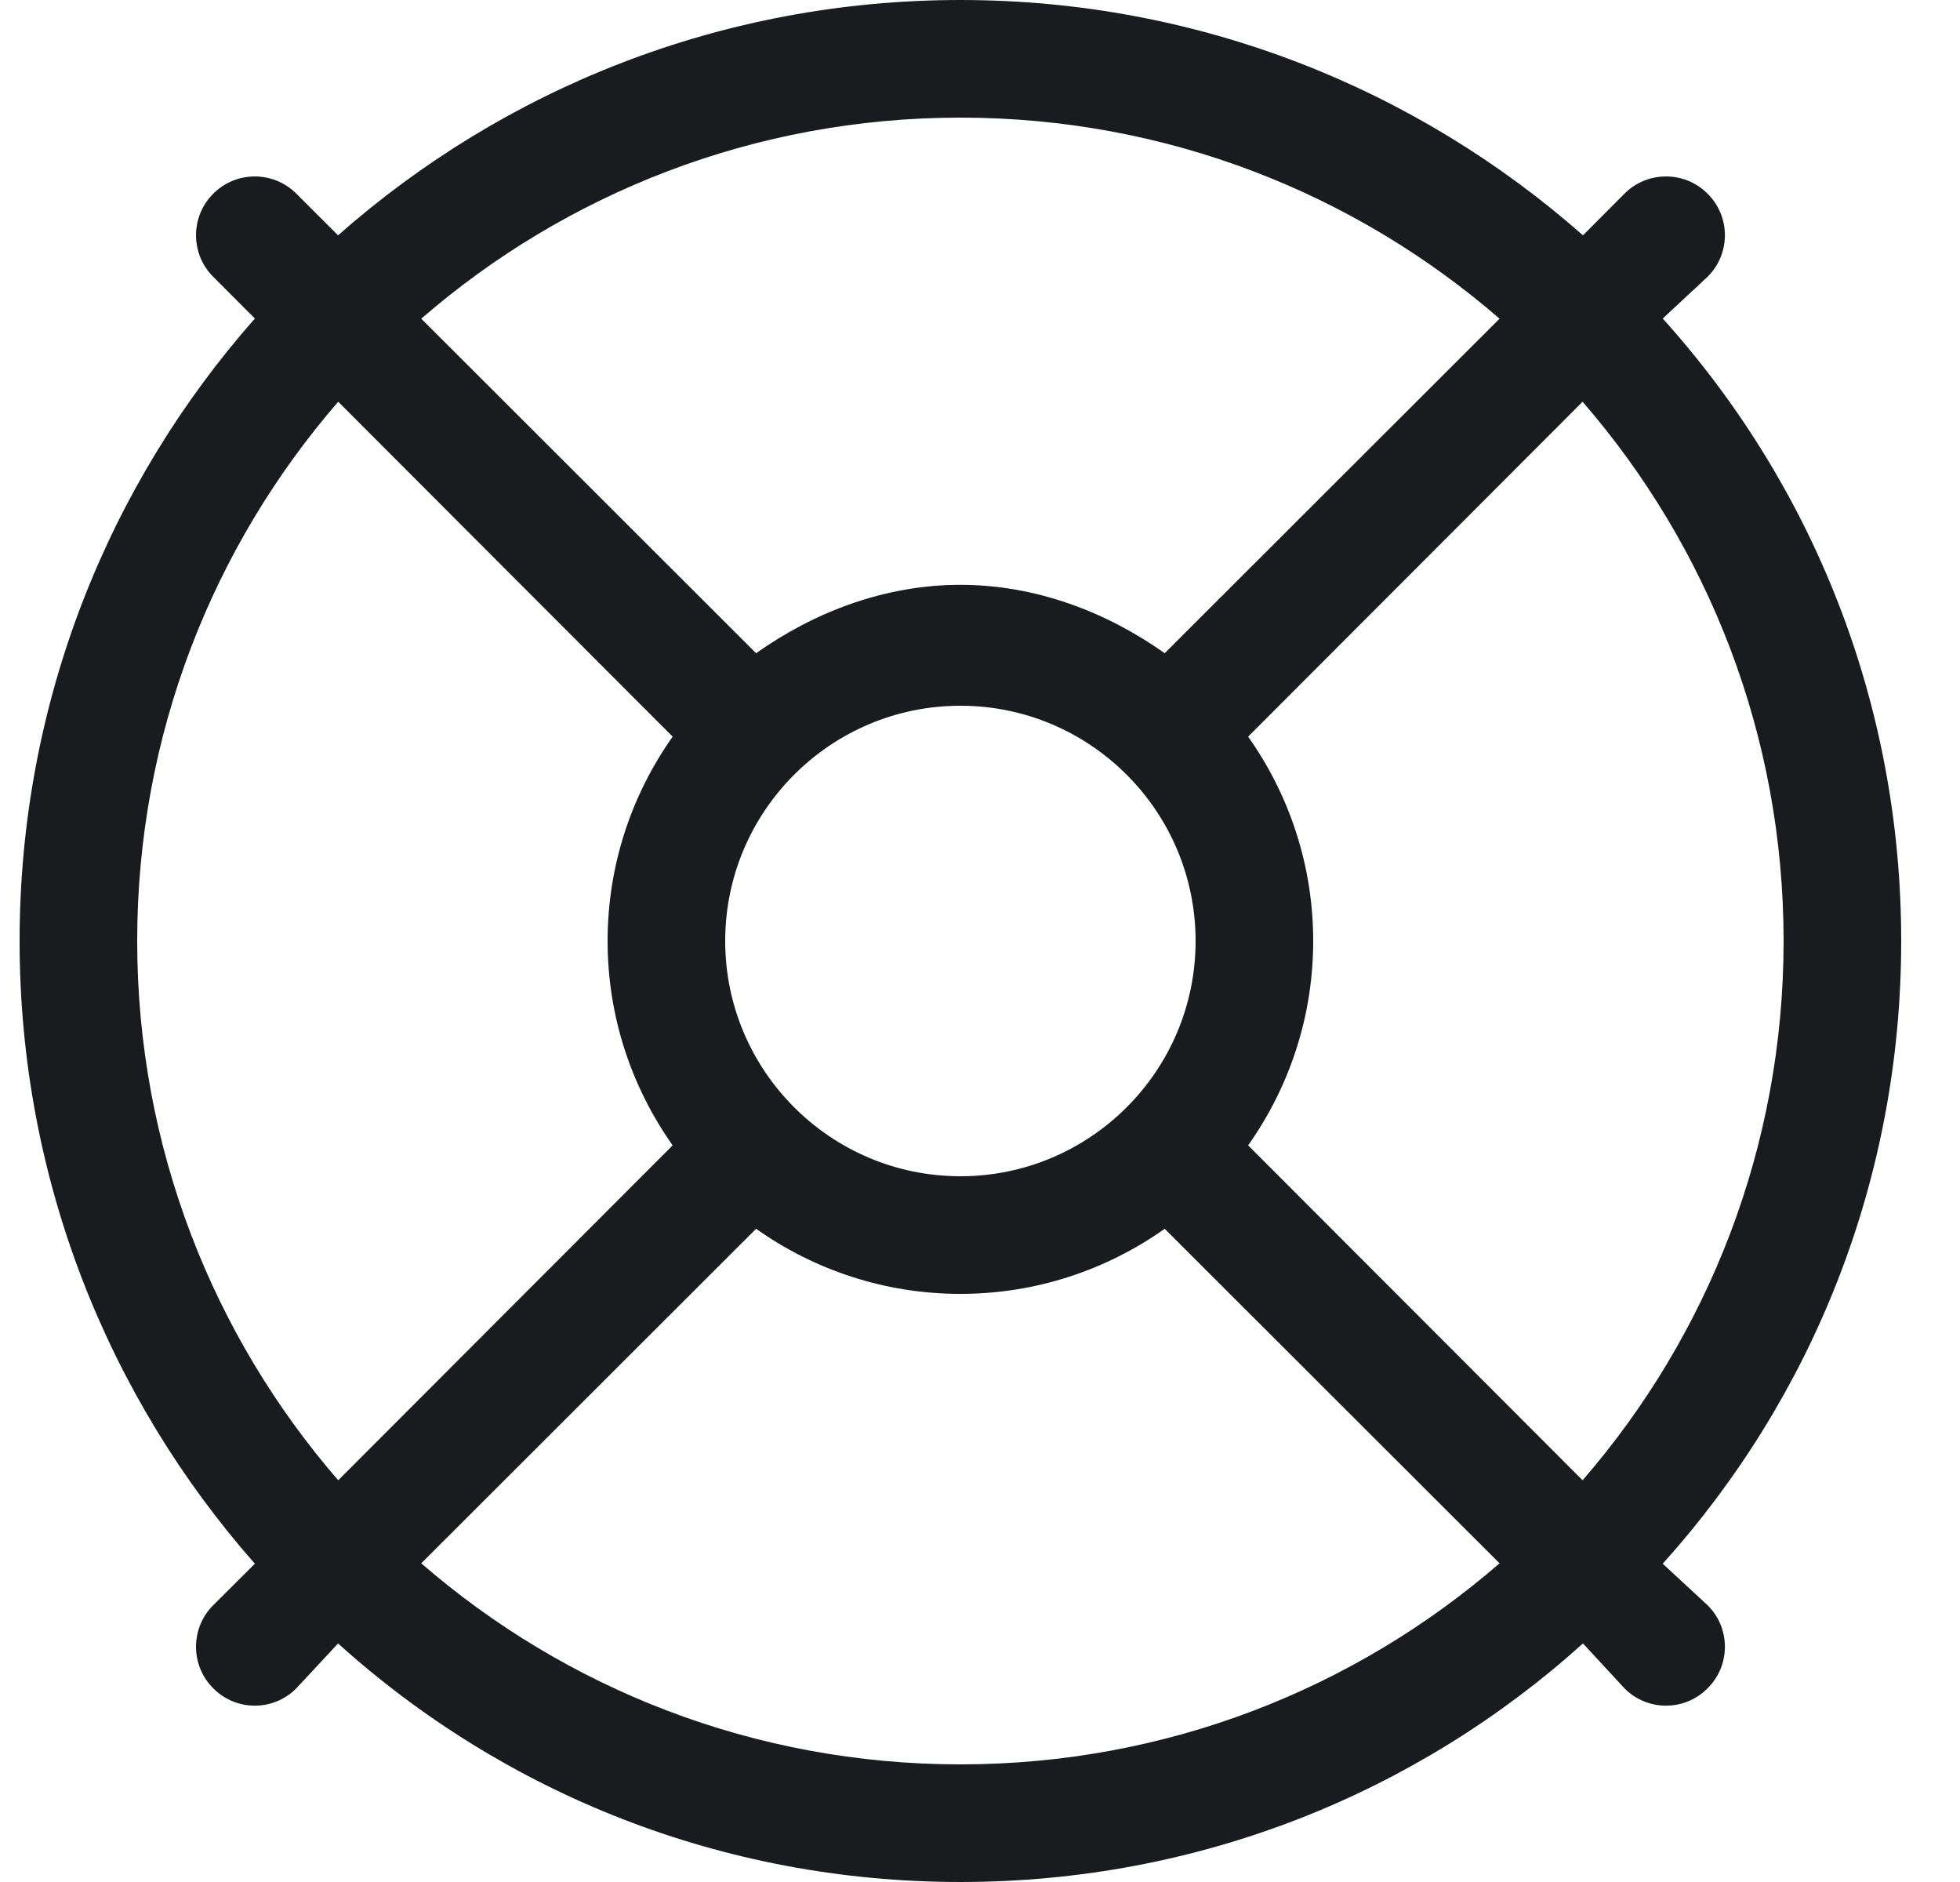 <svg width="25" height="24" viewBox="0 0 25 24" fill="none" xmlns="http://www.w3.org/2000/svg">
<g clip-path="url(#clip0_2285_7789)">
<path d="M21.78 20.47C22.075 20.761 22.075 21.239 21.78 21.53C21.489 21.825 21.011 21.825 20.72 21.53L20.191 20.958C18.072 22.866 15.292 24 12.25 24C9.208 24 6.428 22.866 4.312 20.958L3.78 21.53C3.488 21.825 3.012 21.825 2.72 21.53C2.427 21.239 2.427 20.761 2.72 20.47L3.251 19.941C1.383 17.822 0.25 15.042 0.25 12C0.25 8.958 1.383 6.178 3.251 4.062L2.72 3.53C2.427 3.238 2.427 2.762 2.72 2.47C3.012 2.177 3.487 2.177 3.78 2.47L4.312 3.001C6.428 1.133 9.208 0 12.25 0C15.292 0 18.072 1.133 20.191 3.001L20.72 2.47C21.011 2.177 21.489 2.177 21.78 2.47C22.075 2.762 22.075 3.237 21.78 3.53L21.208 4.062C23.116 6.178 24.25 8.958 24.25 12C24.25 15.042 23.116 17.822 21.208 19.941L21.78 20.47ZM14.856 15.67C14.12 16.191 13.22 16.5 12.25 16.5C11.28 16.5 10.38 16.191 9.644 15.67L5.373 19.936C7.216 21.534 9.62 22.5 12.25 22.5C14.88 22.5 17.284 21.534 19.127 19.936L14.856 15.67ZM22.75 12C22.75 9.37 21.784 6.966 20.186 5.123L15.92 9.394C16.441 10.13 16.75 11.03 16.75 12C16.75 12.97 16.441 13.87 15.92 14.606L20.186 18.877C21.784 17.034 22.75 14.63 22.75 12ZM12.25 1.5C9.62 1.5 7.216 2.467 5.373 4.064L9.644 8.33C10.38 7.809 11.28 7.458 12.25 7.458C13.22 7.458 14.12 7.809 14.856 8.33L19.127 4.064C17.284 2.467 14.88 1.5 12.25 1.5ZM8.58 14.606C8.059 13.87 7.75 12.97 7.75 12C7.75 11.03 8.059 10.13 8.58 9.394L4.314 5.123C2.717 6.966 1.75 9.37 1.75 12C1.75 14.63 2.717 17.034 4.314 18.877L8.58 14.606ZM12.25 9C10.595 9 9.25 10.345 9.25 12C9.25 13.655 10.595 15 12.25 15C13.905 15 15.25 13.655 15.25 12C15.25 10.345 13.905 9 12.25 9Z" fill="#191B1F"/>
</g>
<defs>
<clipPath id="clip0_2285_7789">
<rect width="24" height="24" fill="white" transform="translate(0.25)"/>
</clipPath>
</defs>
</svg>
